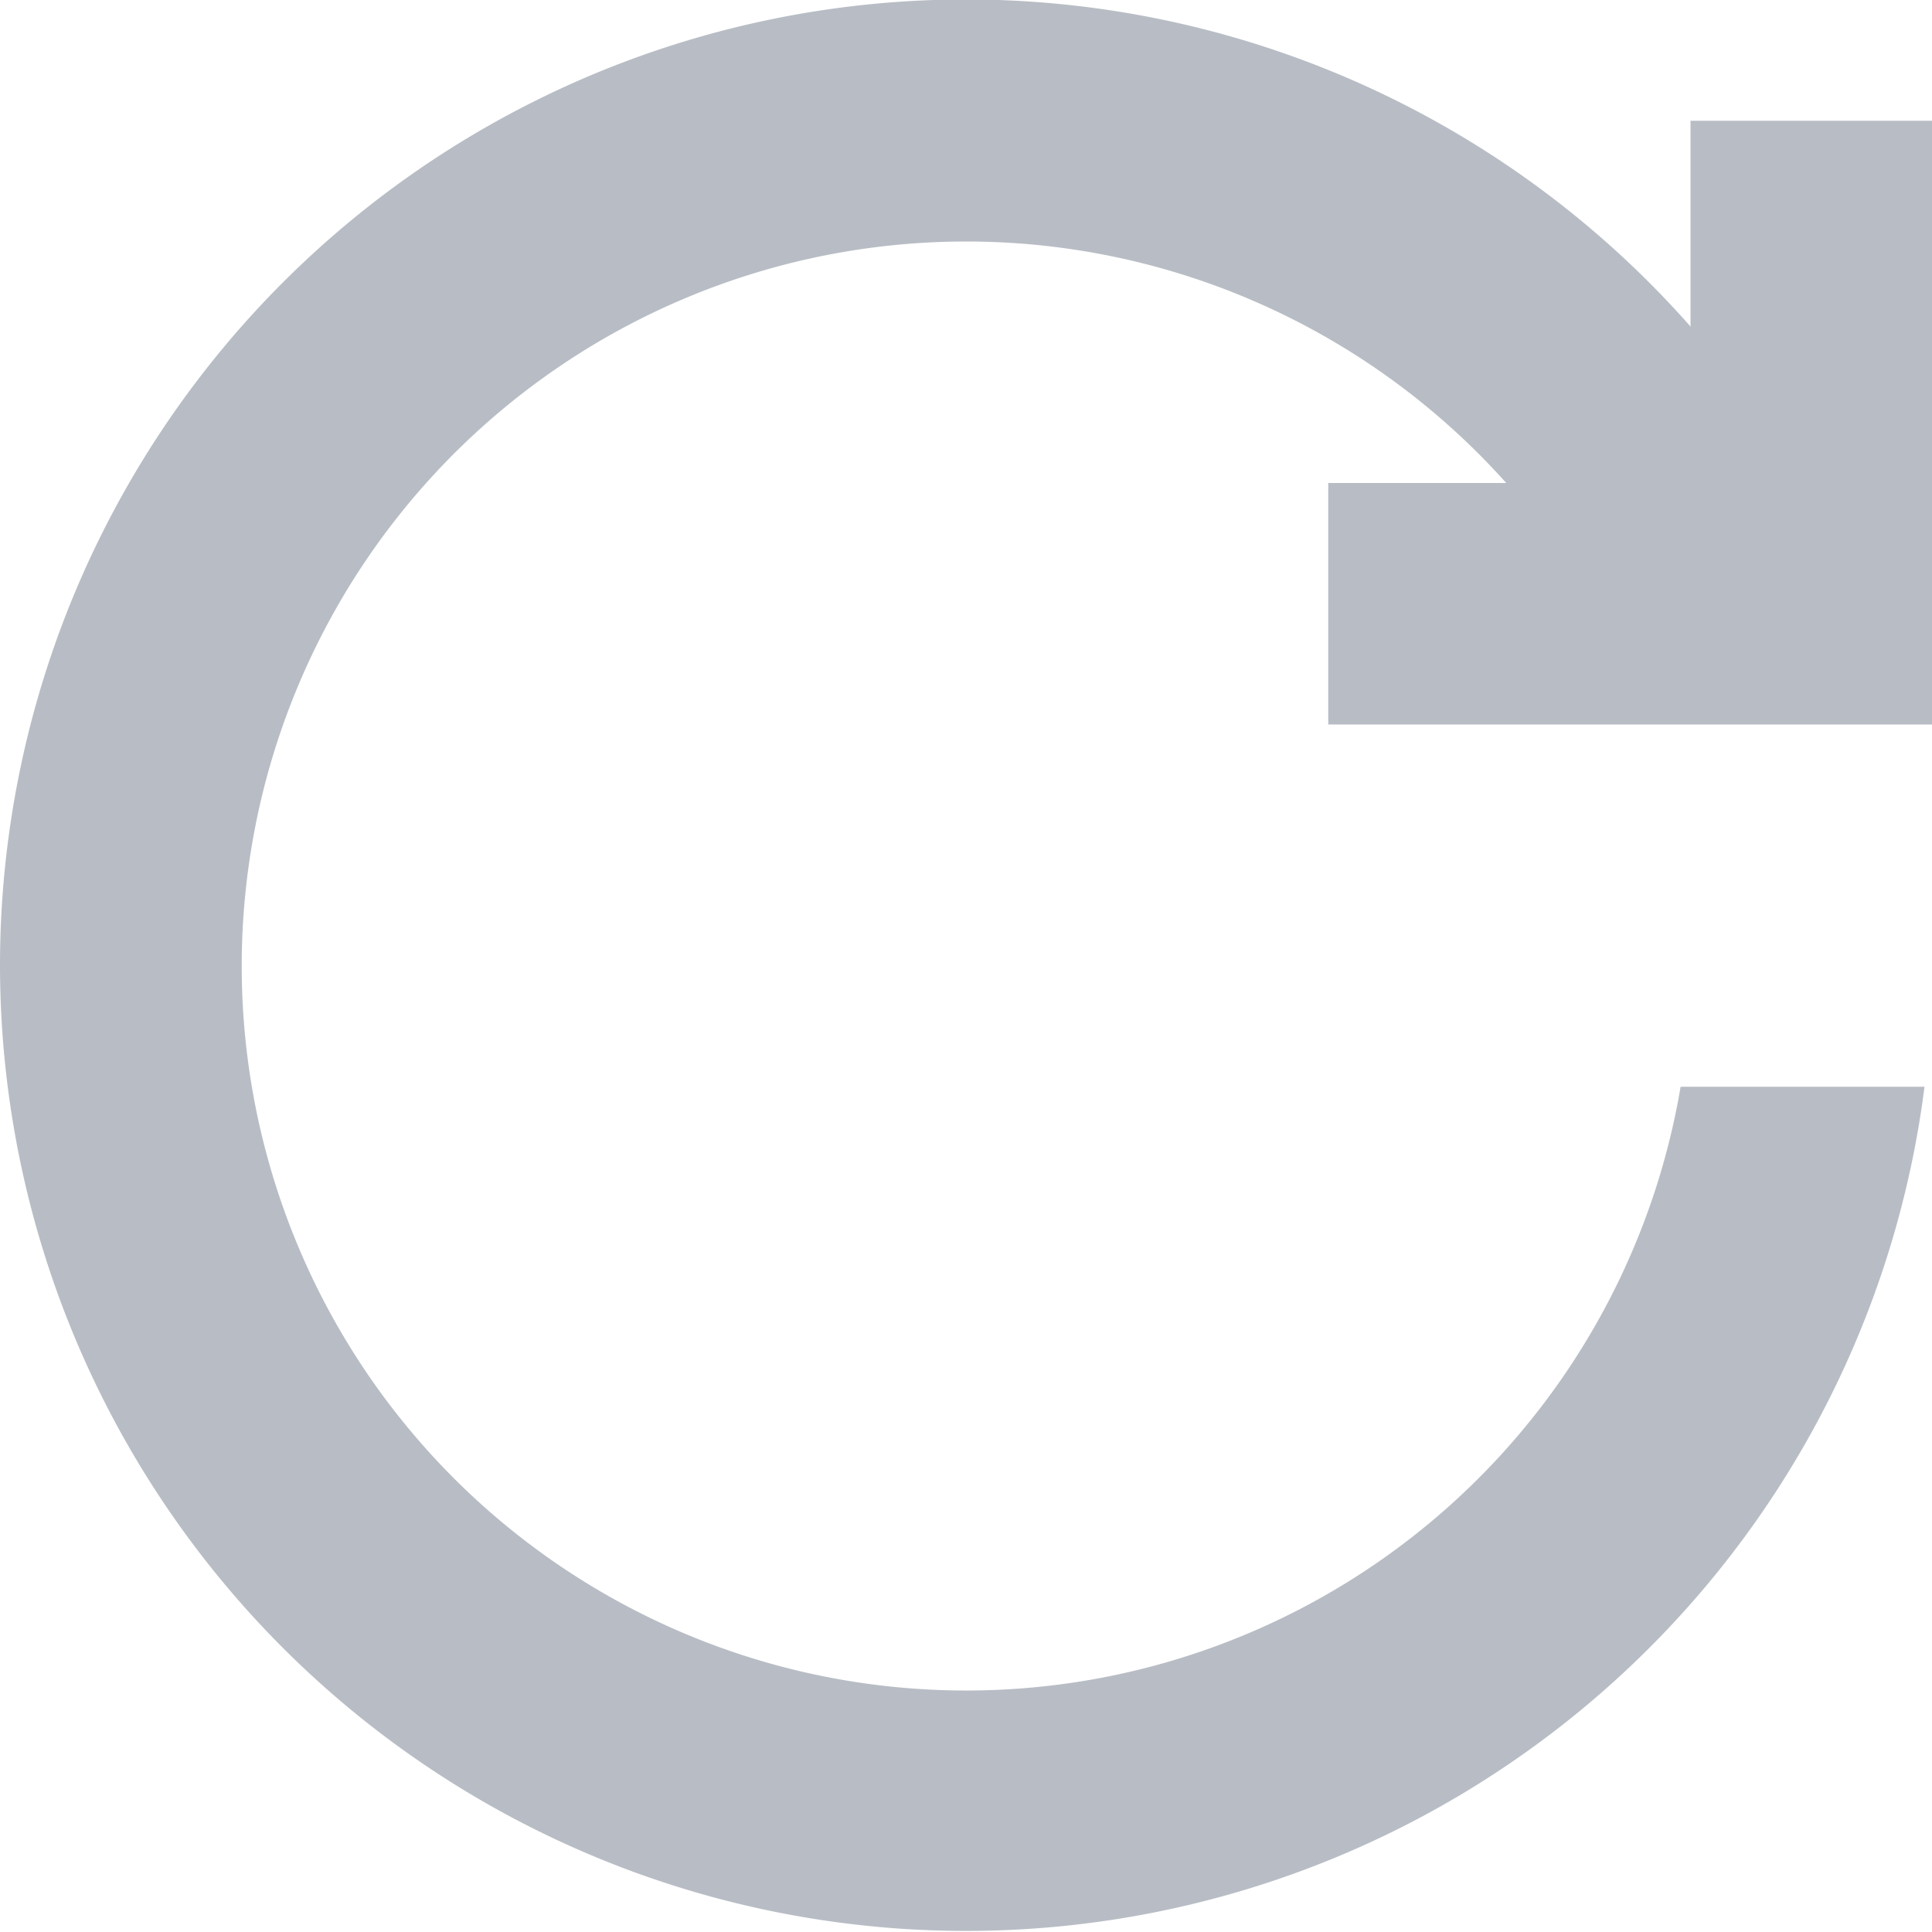 <svg xmlns="http://www.w3.org/2000/svg" width="16" height="16" viewBox="0 0 16 16">
    <g fill="none" fill-rule="evenodd" opacity=".3">
        <path fill="#11223E" fill-rule="nonzero" d="M15.418 5h-2.22a6 6 0 1 0 .72 4h2.02A8.001 8.001 0 0 1 0 8a8 8 0 0 1 15.418-3z"/>
        <path stroke="#11223E" stroke-width="2" d="M11 5h4V1"/>
    </g>
</svg>
